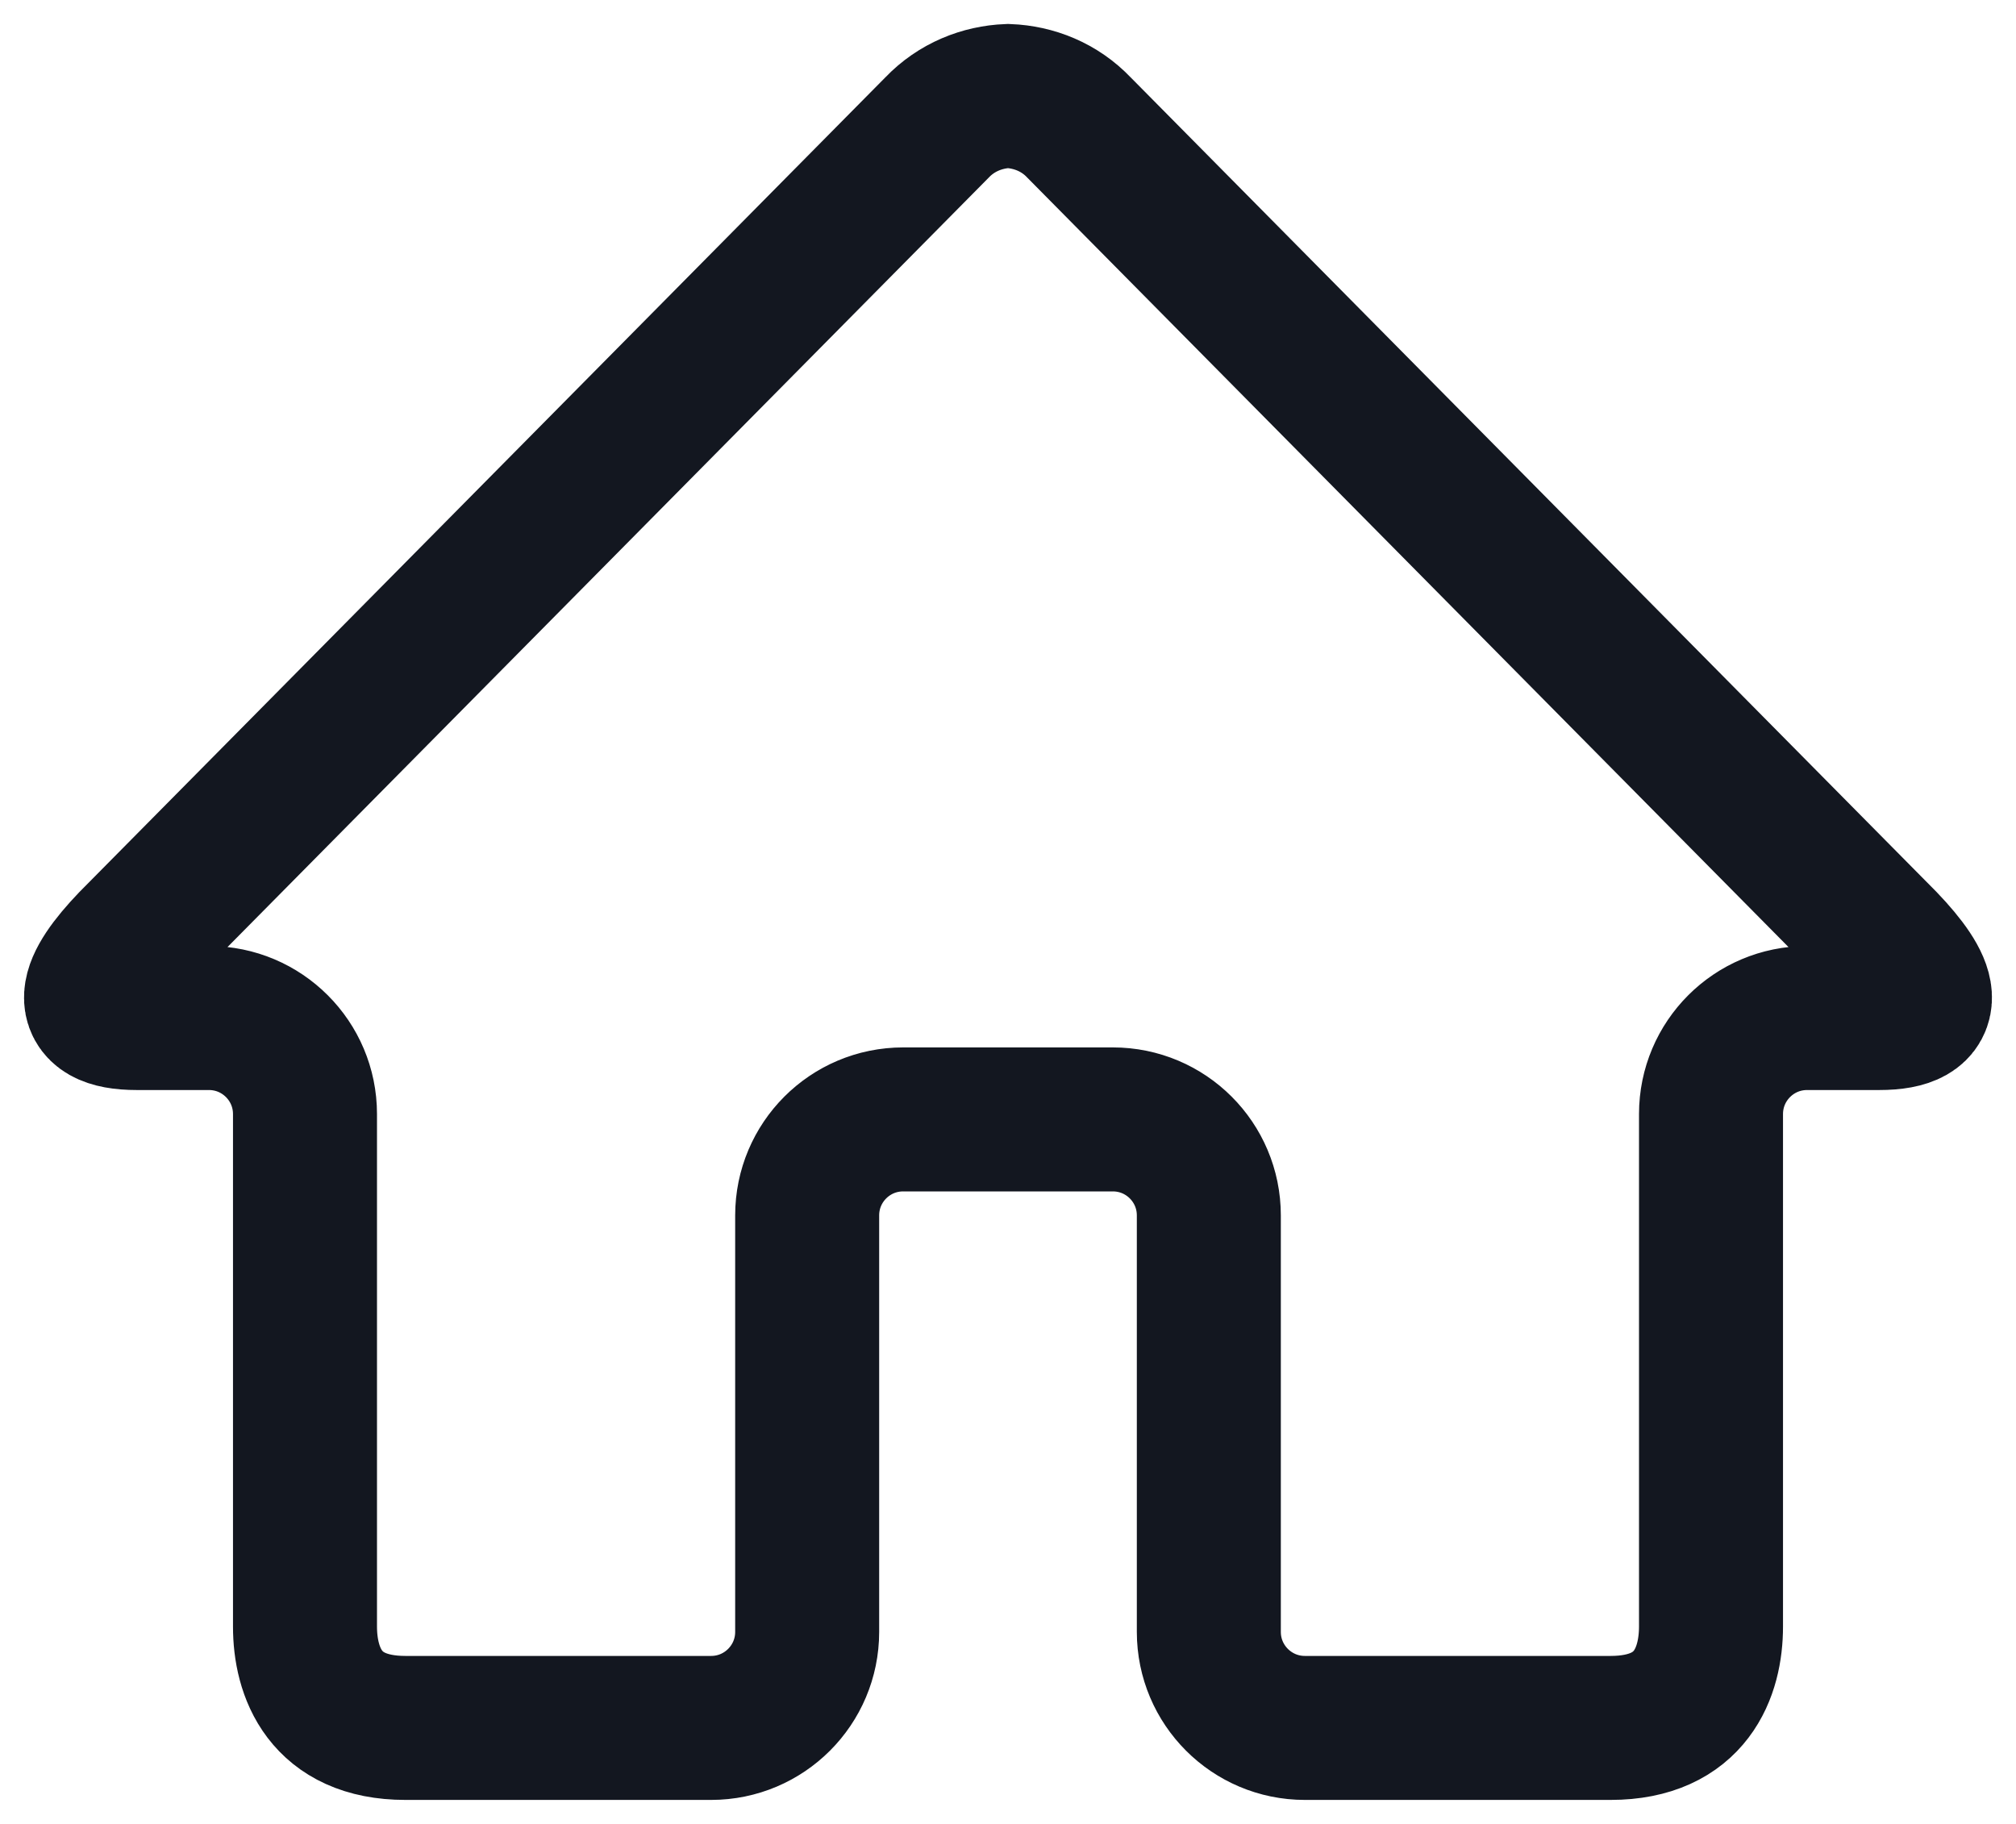 <svg width="21" height="19" viewBox="0 0 21 19" fill="none" xmlns="http://www.w3.org/2000/svg">
<path d="M19.573 10.605H18.823C18.271 10.605 17.823 11.053 17.823 11.605V16.944C17.823 17.414 17.621 18 16.777 18H13.592C13.04 18 12.592 17.552 12.592 17V12.661C12.592 12.109 12.145 11.661 11.592 11.661H9.408C8.855 11.661 8.408 12.109 8.408 12.661V17C8.408 17.552 7.96 18 7.408 18H4.223C3.38 18 3.177 17.414 3.177 16.944V11.605C3.177 11.053 2.729 10.605 2.177 10.605H1.427C0.802 10.605 0.936 10.263 1.365 9.815L9.759 1.33C9.963 1.116 10.231 1.011 10.5 1C10.769 1.011 11.037 1.115 11.241 1.33L19.634 9.814C20.064 10.263 20.198 10.605 19.573 10.605Z" stroke="#131720" stroke-width="1.5"/>
</svg>
